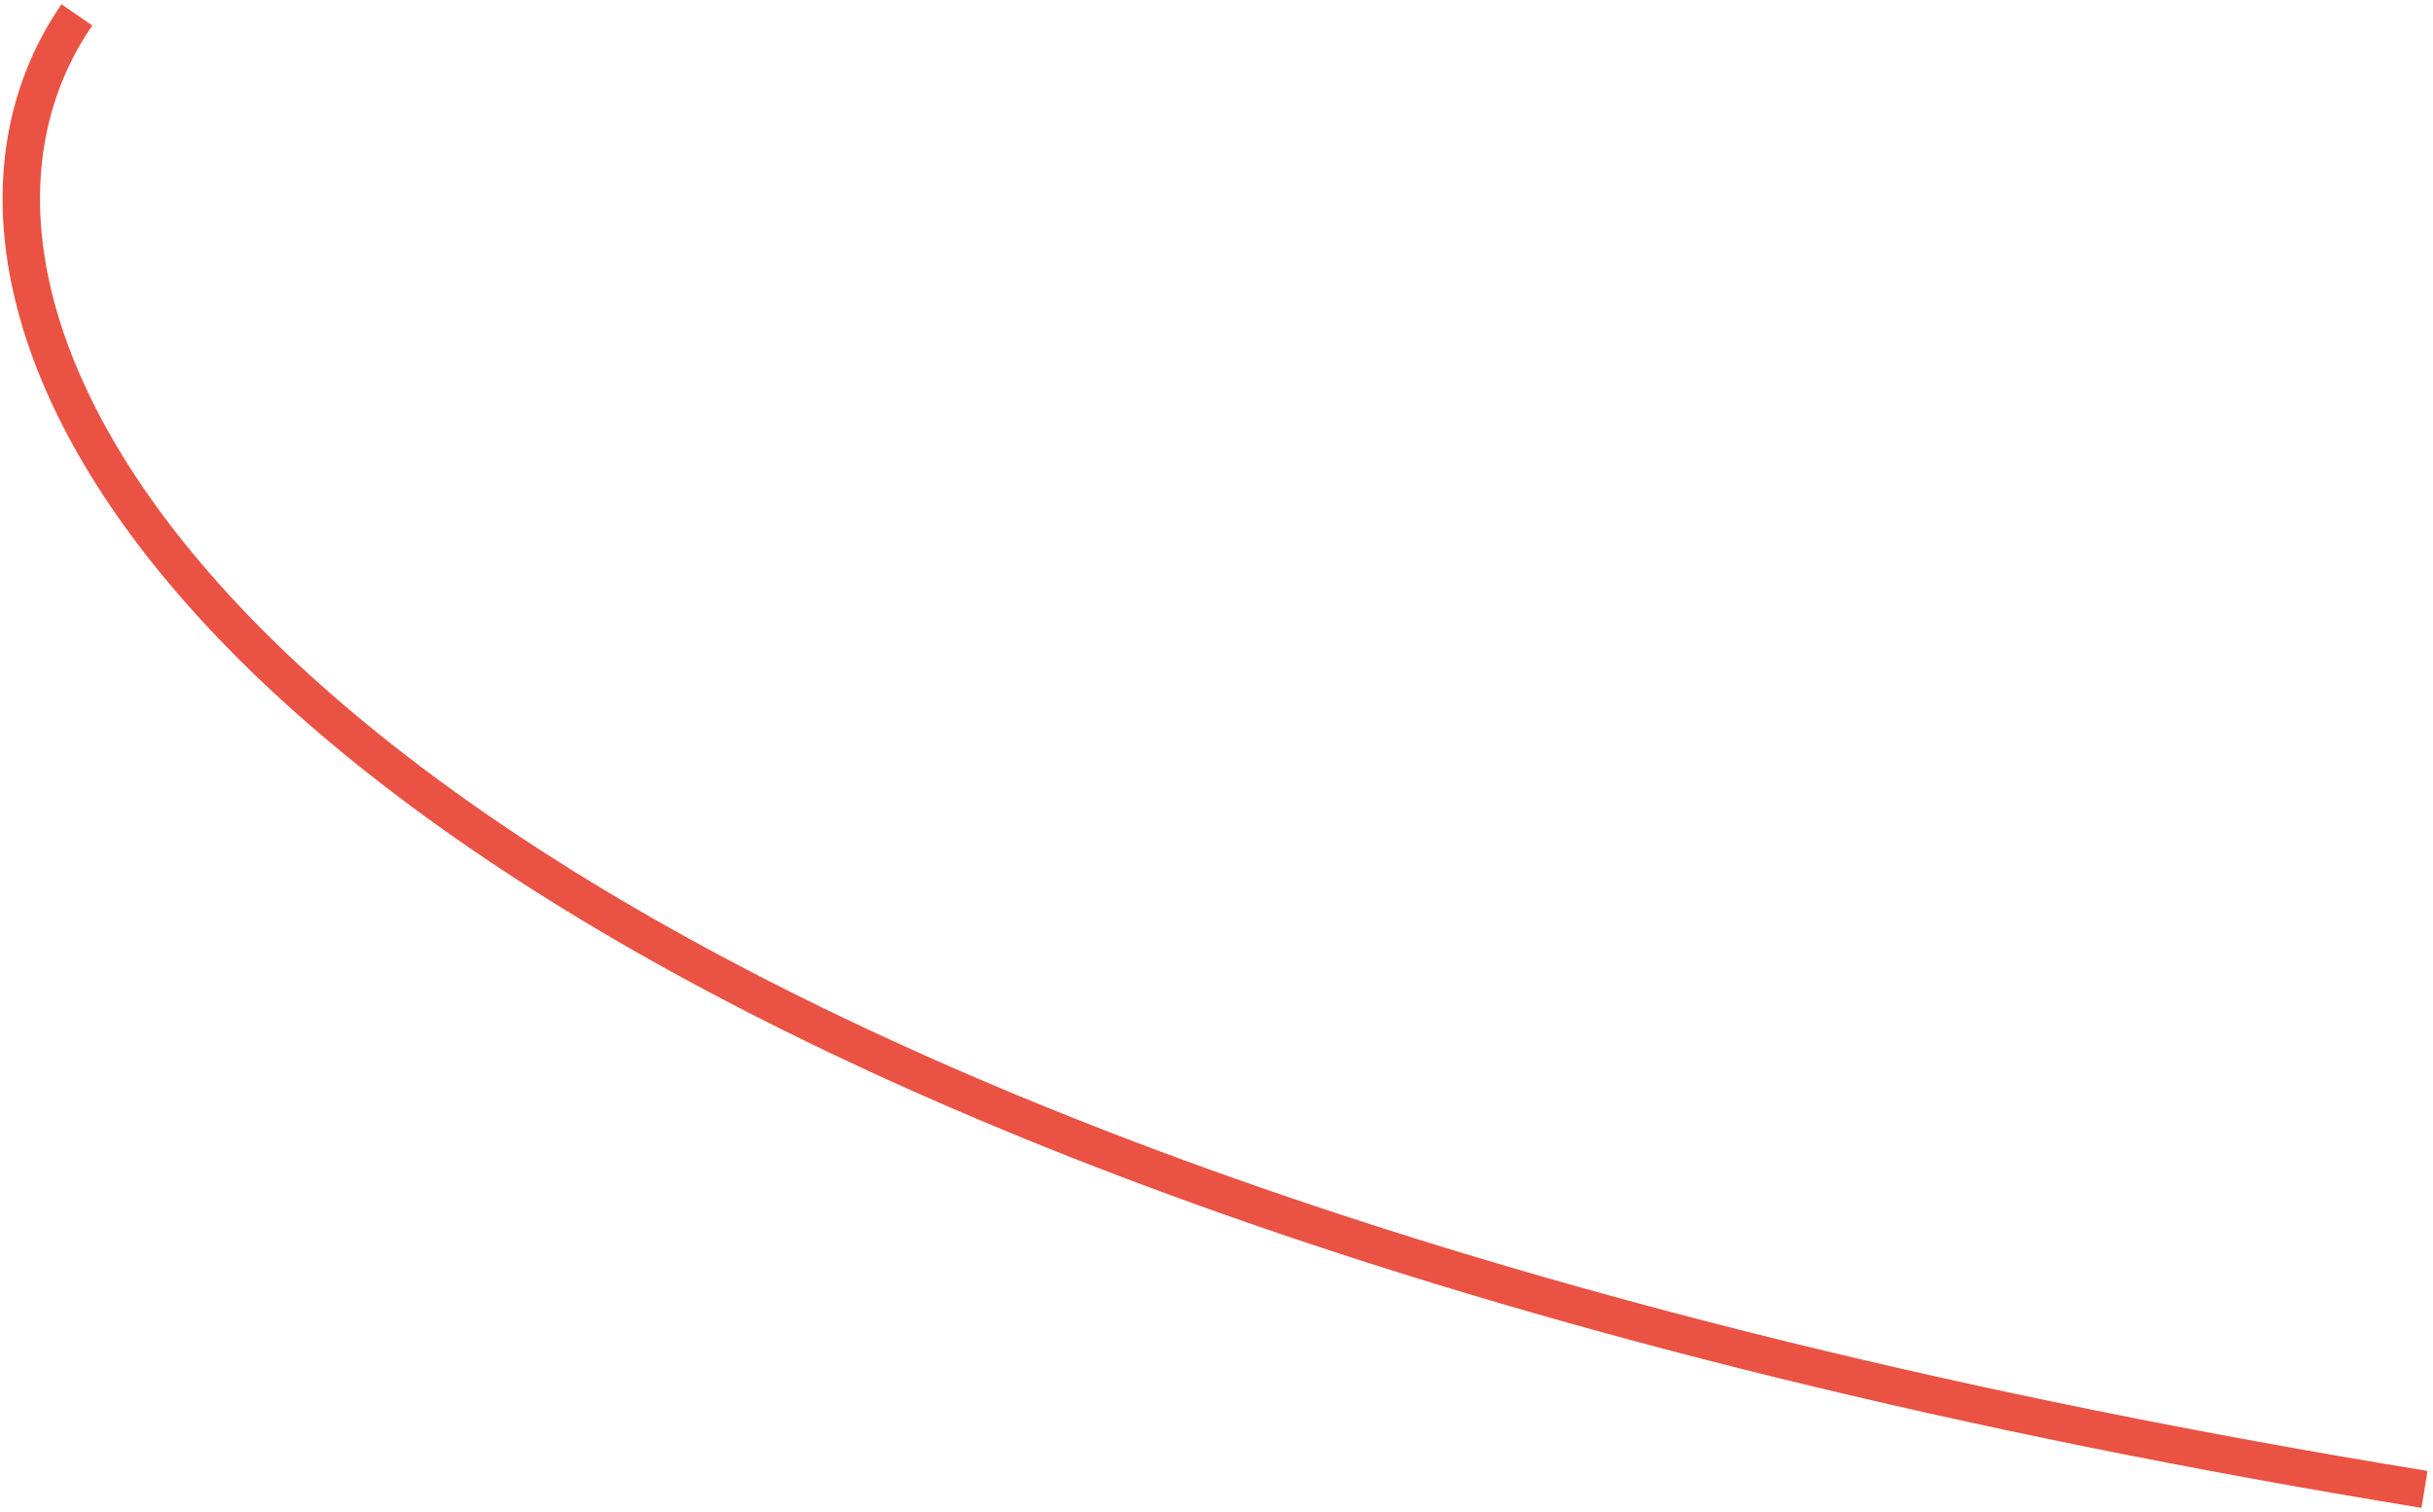 <svg width="325" height="202" viewBox="0 0 325 202" fill="none" xmlns="http://www.w3.org/2000/svg"><path d="M10.27 1.99c-24.804 36.004 8.837 107.461 157.234 159.021 42.342 14.712 94.026 27.804 156.361 37.99" stroke="#EA5243" stroke-width="5"/></svg>